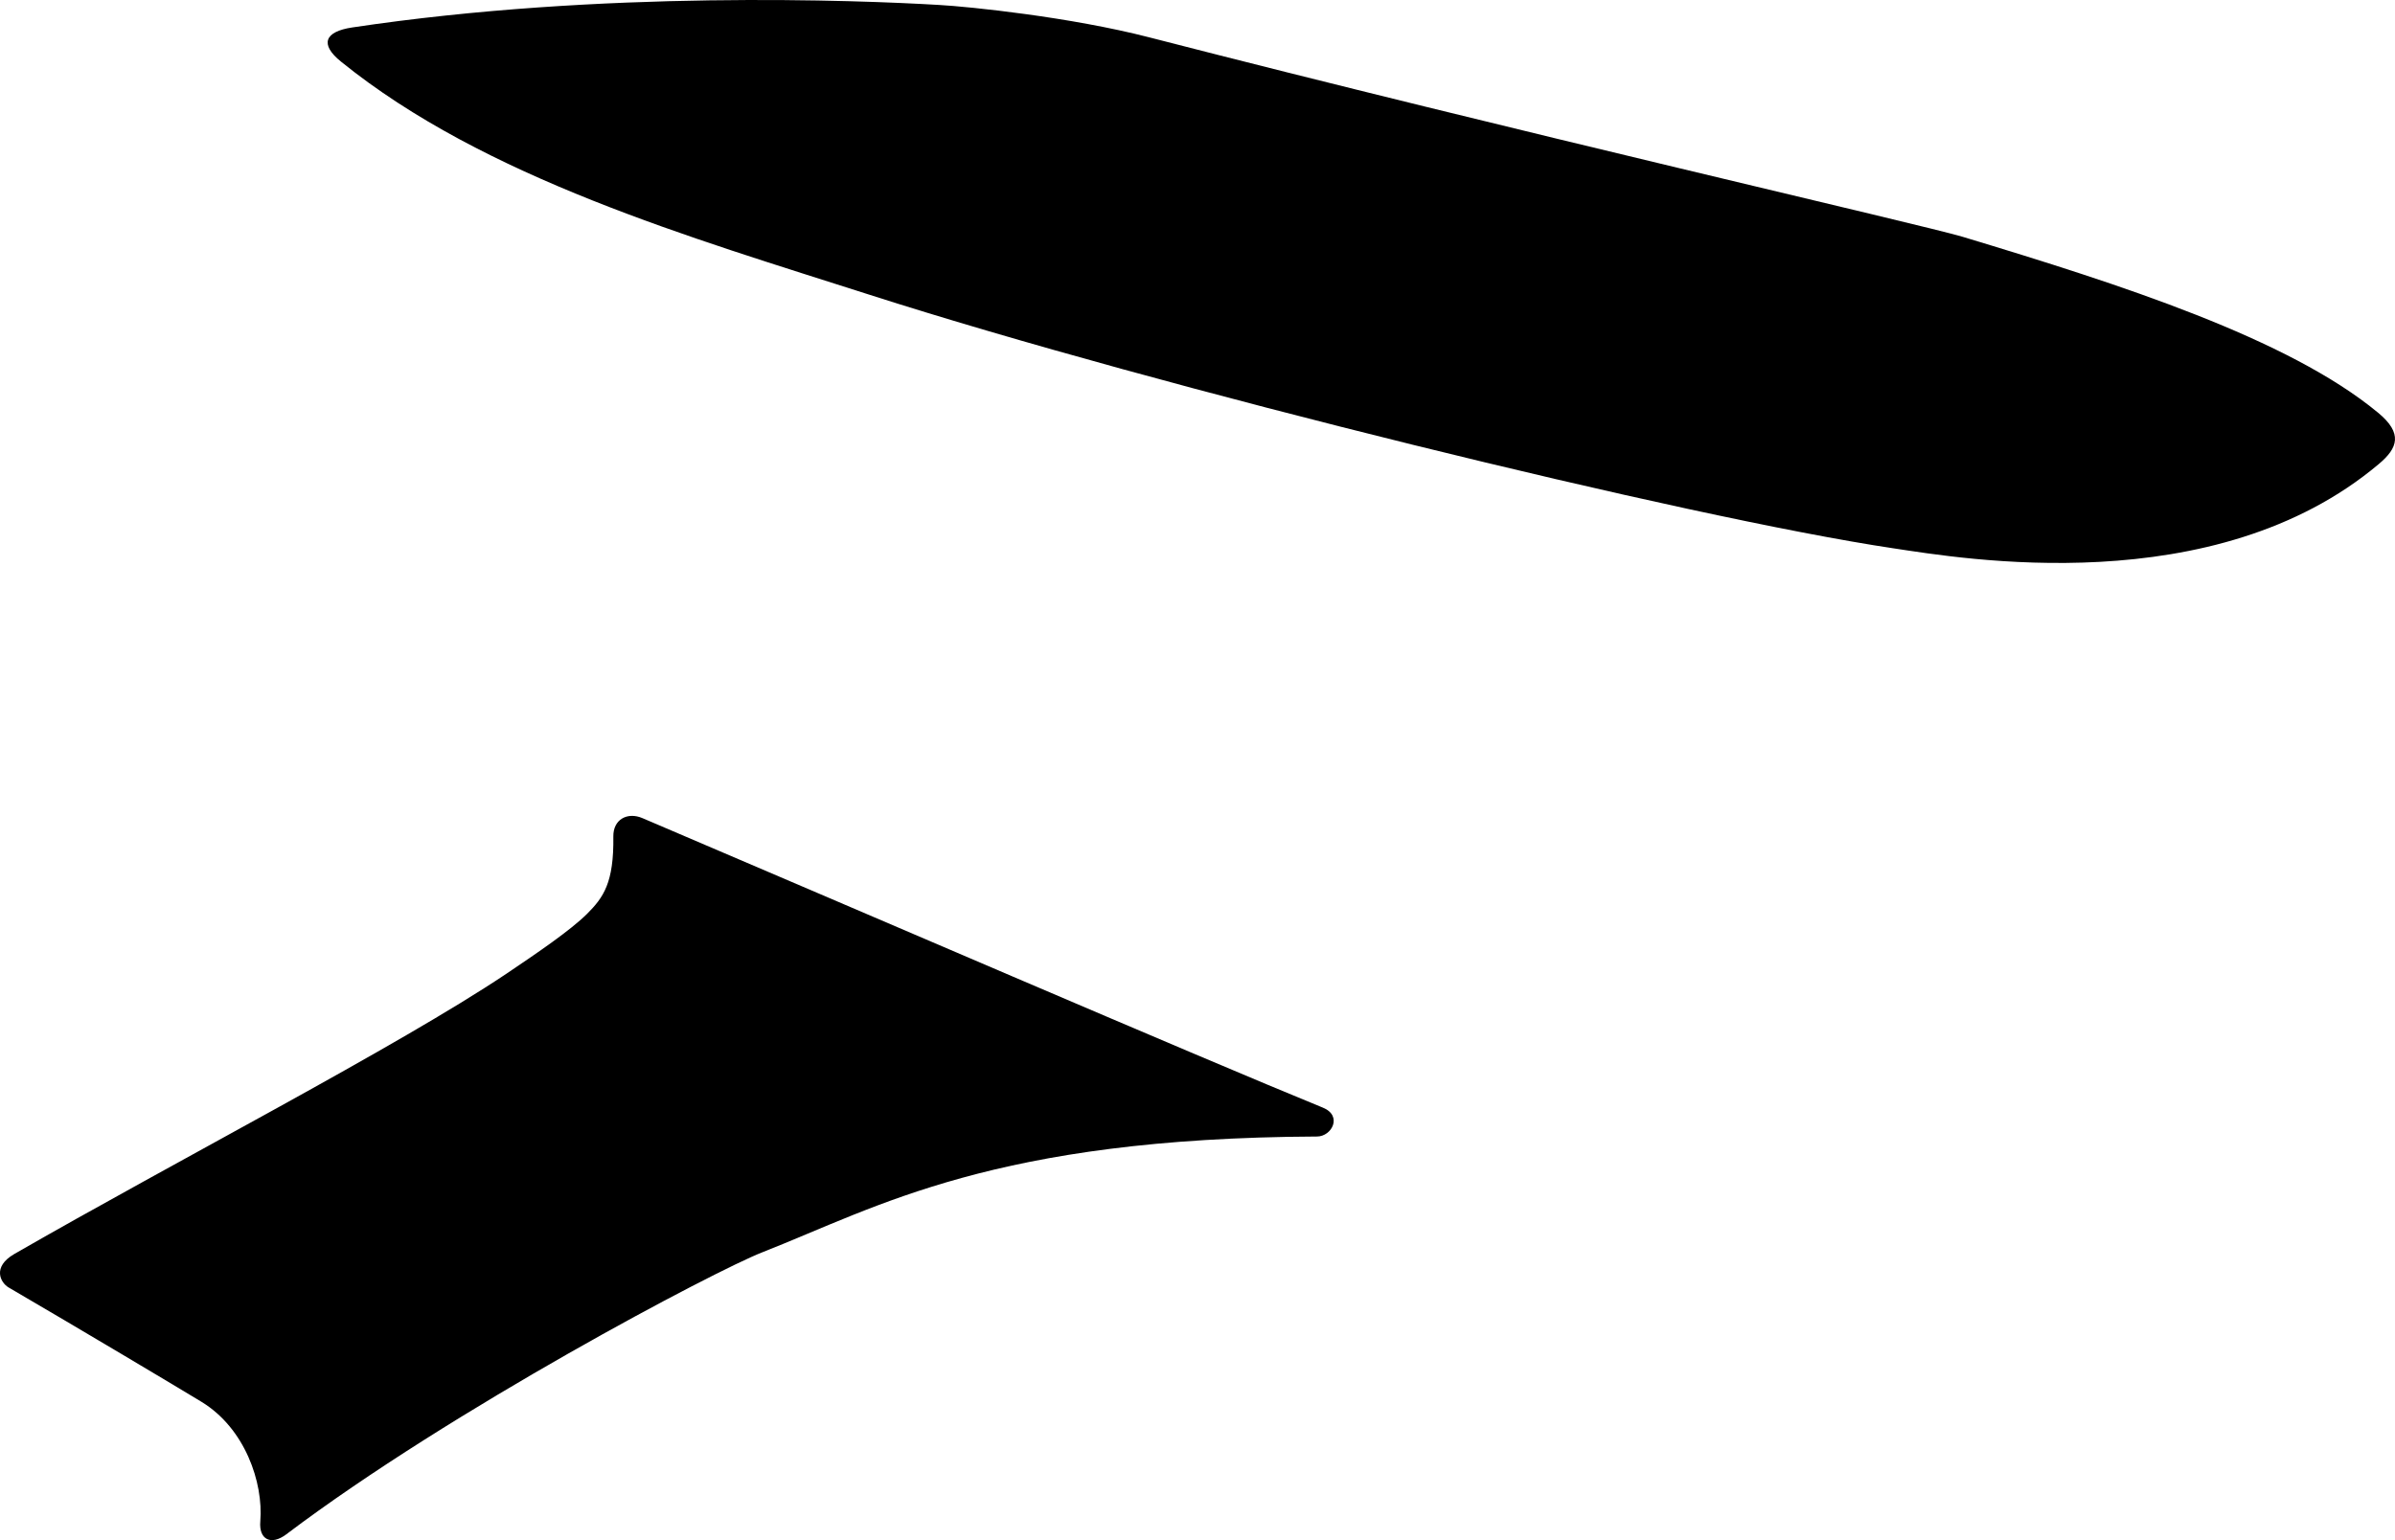 <?xml version="1.0" encoding="utf-8"?>
<!-- Generator: Adobe Illustrator 16.0.0, SVG Export Plug-In . SVG Version: 6.00 Build 0)  -->
<!DOCTYPE svg PUBLIC "-//W3C//DTD SVG 1.1//EN" "http://www.w3.org/Graphics/SVG/1.1/DTD/svg11.dtd">
<svg version="1.1" id="Layer_1" xmlns="http://www.w3.org/2000/svg" xmlns:xlink="http://www.w3.org/1999/xlink" x="0px" y="0px"
	 width="1578.369px" height="1015.29px" viewBox="0 0 1578.369 1015.29" enable-background="new 0 0 1578.369 1015.29"
	 xml:space="preserve">
<path d="M232.026,18.115C396.89-6.657,566.137,0.156,618.702,3.254c20.398,1.139,86.669,7.965,138.597,21.344
	c241.282,62.178,509.903,123.609,536.211,131.53c104.399,31.519,214.562,66.973,273.678,115.92
	c16.507,13.625,13.082,23.336,0.474,33.876c-108.213,91.182-275.136,62.226-319.984,55.518
	c-134.859-20.109-484.069-106.029-674.417-167.066c-117.568-37.671-253.886-77.128-348.533-153.758
	C210.522,29.167,213.966,20.833,232.026,18.115L232.026,18.115L232.026,18.115L232.026,18.115L232.026,18.115 M423.396,539.333
	c133.789,57.031,367.679,157.91,448.375,190.834c13.247,5.355,5.874,19.016-3.761,19.049
	c-213.123,0.98-289.194,46.311-365.626,76.33c-31.312,12.25-204.89,103.668-313.745,185.939c-9.887,7.463-18.104,3.592-17.097-8.51
	c2.12-25.889-10.225-61.332-38.487-78.693c-13.997-8.557-82.103-49.15-127.428-75.584c-5.245-3.111-10.986-13.457,3.803-22.029
	c105.938-60.984,253.095-137.043,324.044-184.586c21.217-14.293,42.35-28.703,53.372-39.596
	c10.863-10.869,17.785-20.529,17.366-51.076C404.063,540.163,413.481,535.1,423.396,539.333L423.396,539.333L423.396,539.333
	L423.396,539.333L423.396,539.333"/>
</svg>
